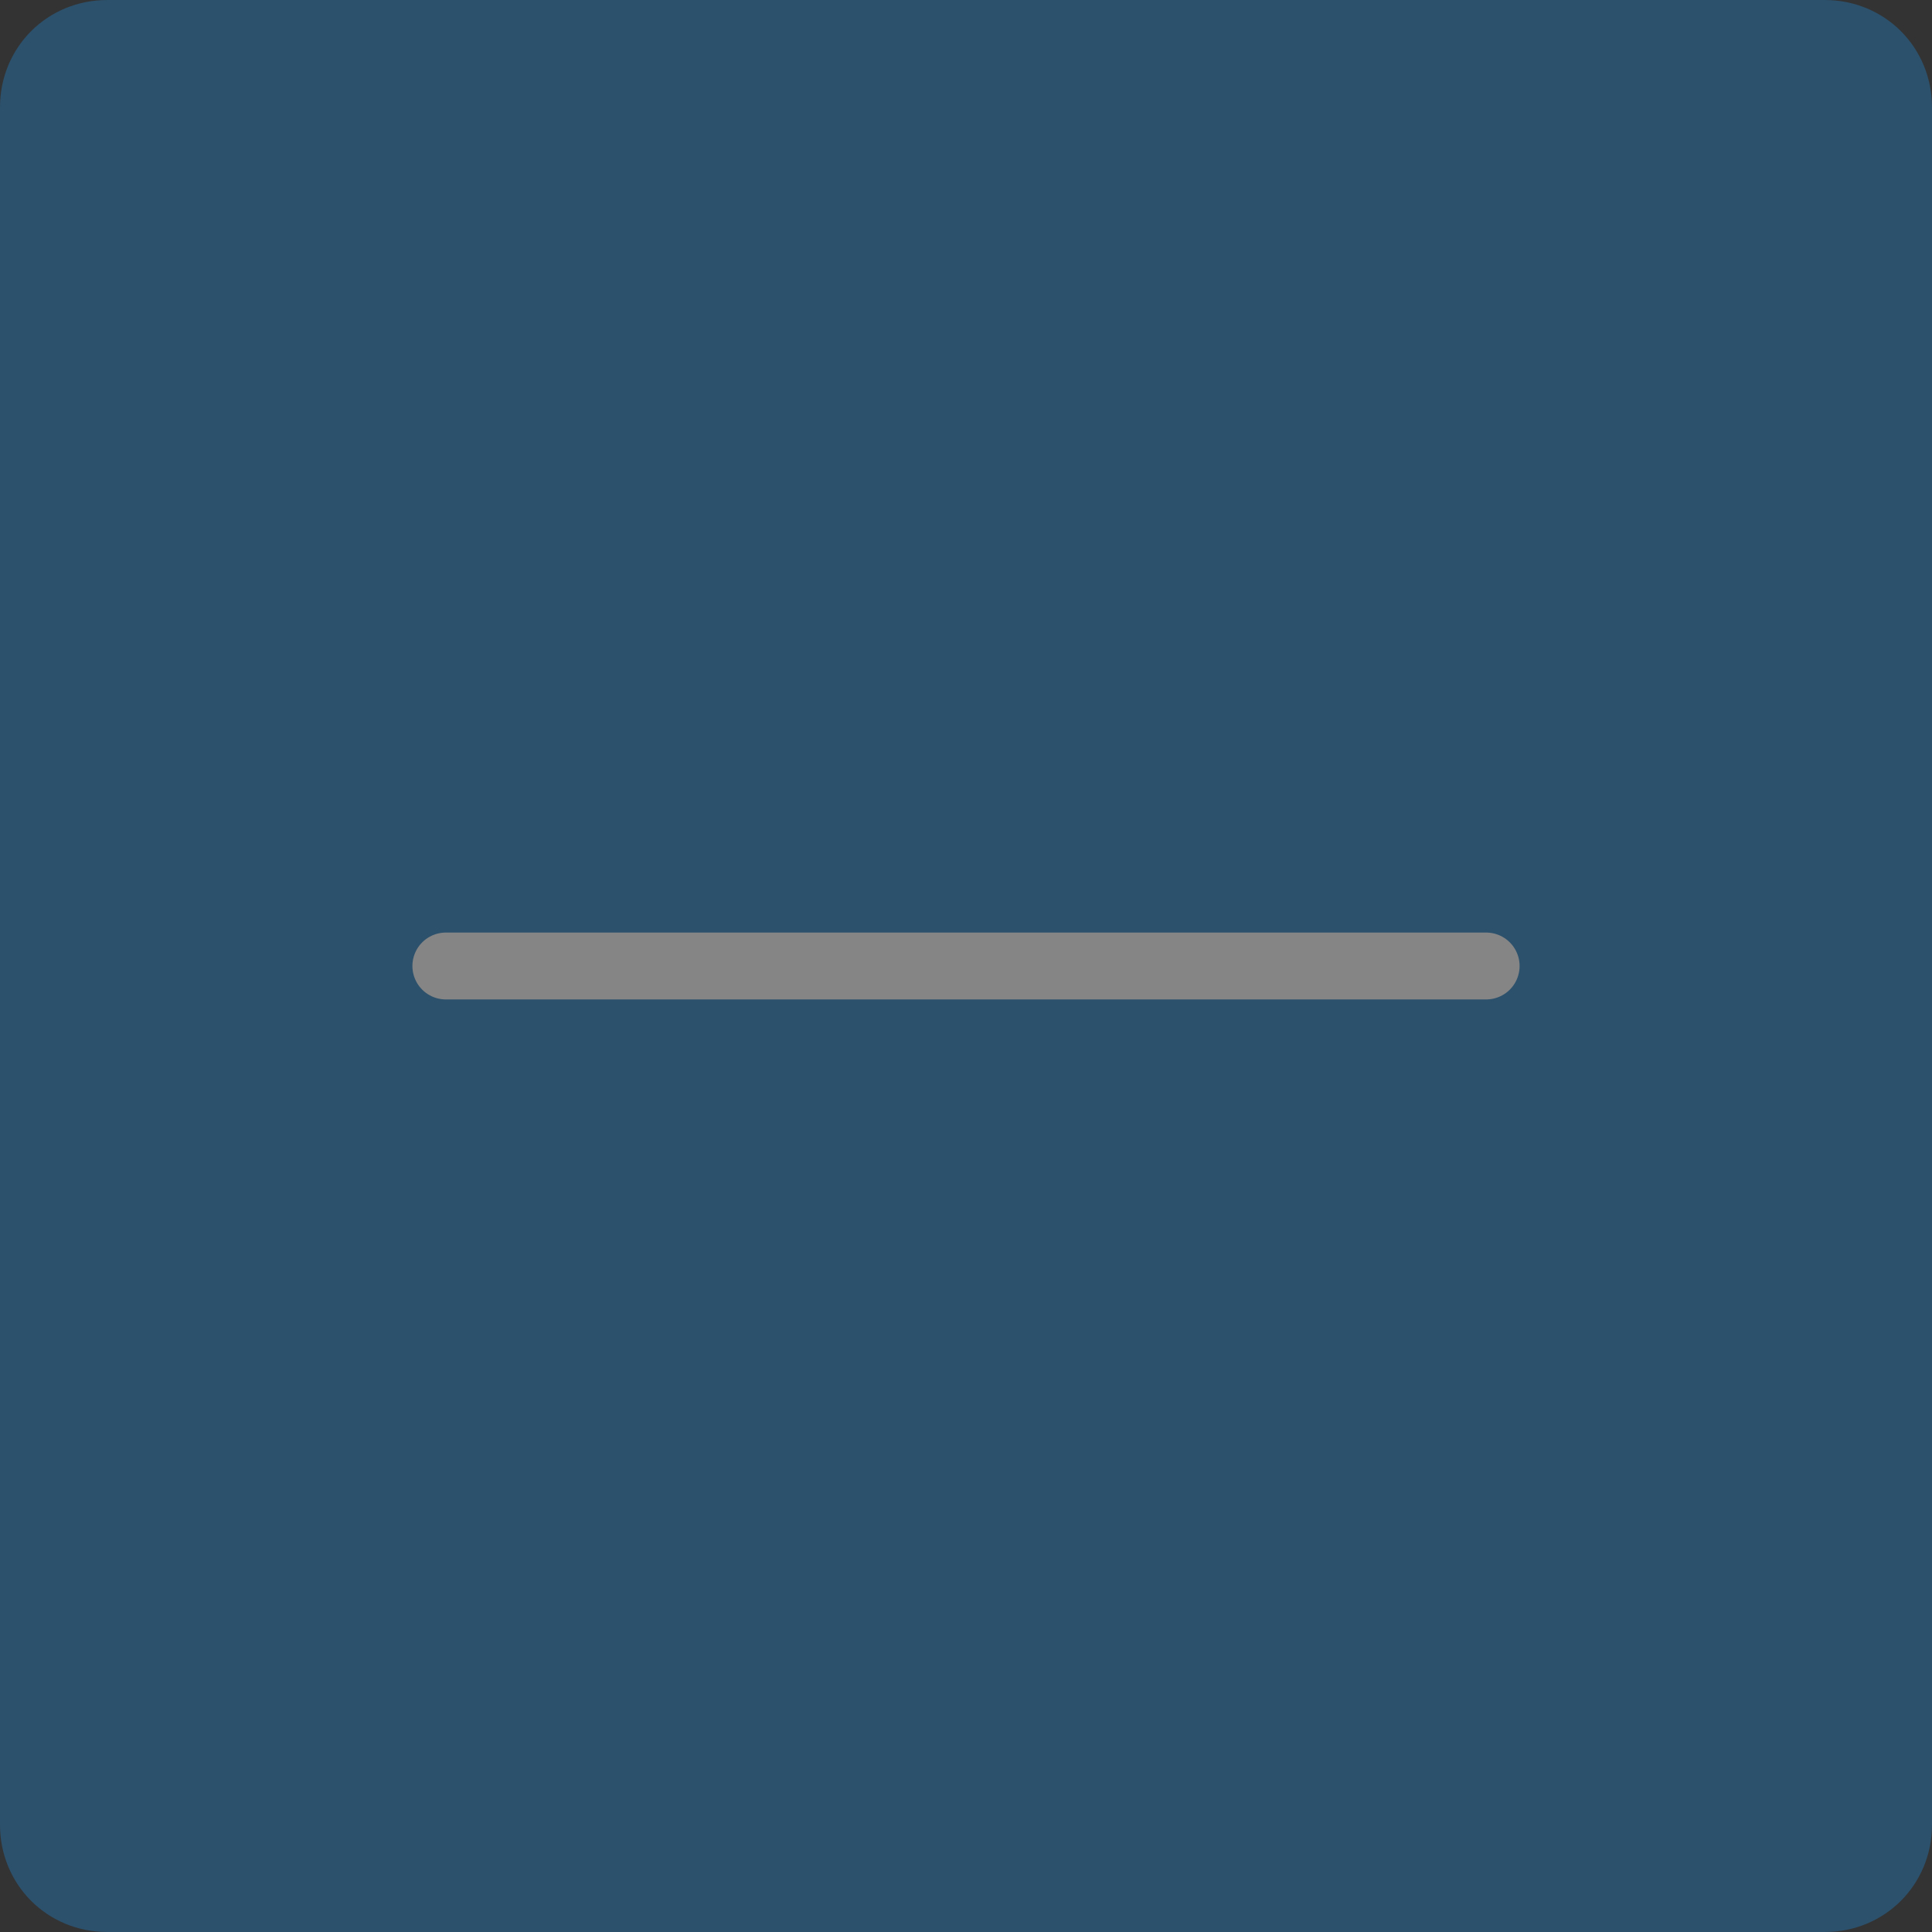 <svg width="26" height="26" viewBox="0 0 26 26" fill="none" xmlns="http://www.w3.org/2000/svg">
<rect x="0" y="0" width="26" height="26" fill="#333333" stroke="none"/>
<g opacity="0.4" clip-path="url(#clip0_5743_14337)">
<path d="M24.556 26H1.444C0.636 26 0 25.364 0 24.556V1.444C0 0.636 0.636 0 1.444 0H24.556C25.364 0 26 0.636 26 1.444V24.556C26 25.364 25.364 26 24.556 26Z" fill="#217DC1"/>
<path d="M6 13H20" stroke="white" stroke-width="0.9" stroke-miterlimit="10" stroke-linecap="round"/>
</g>
<defs>
<clipPath id="clip0_5743_14337">
<rect width="26" height="26" fill="white"/>
</clipPath>
</defs>
</svg>
